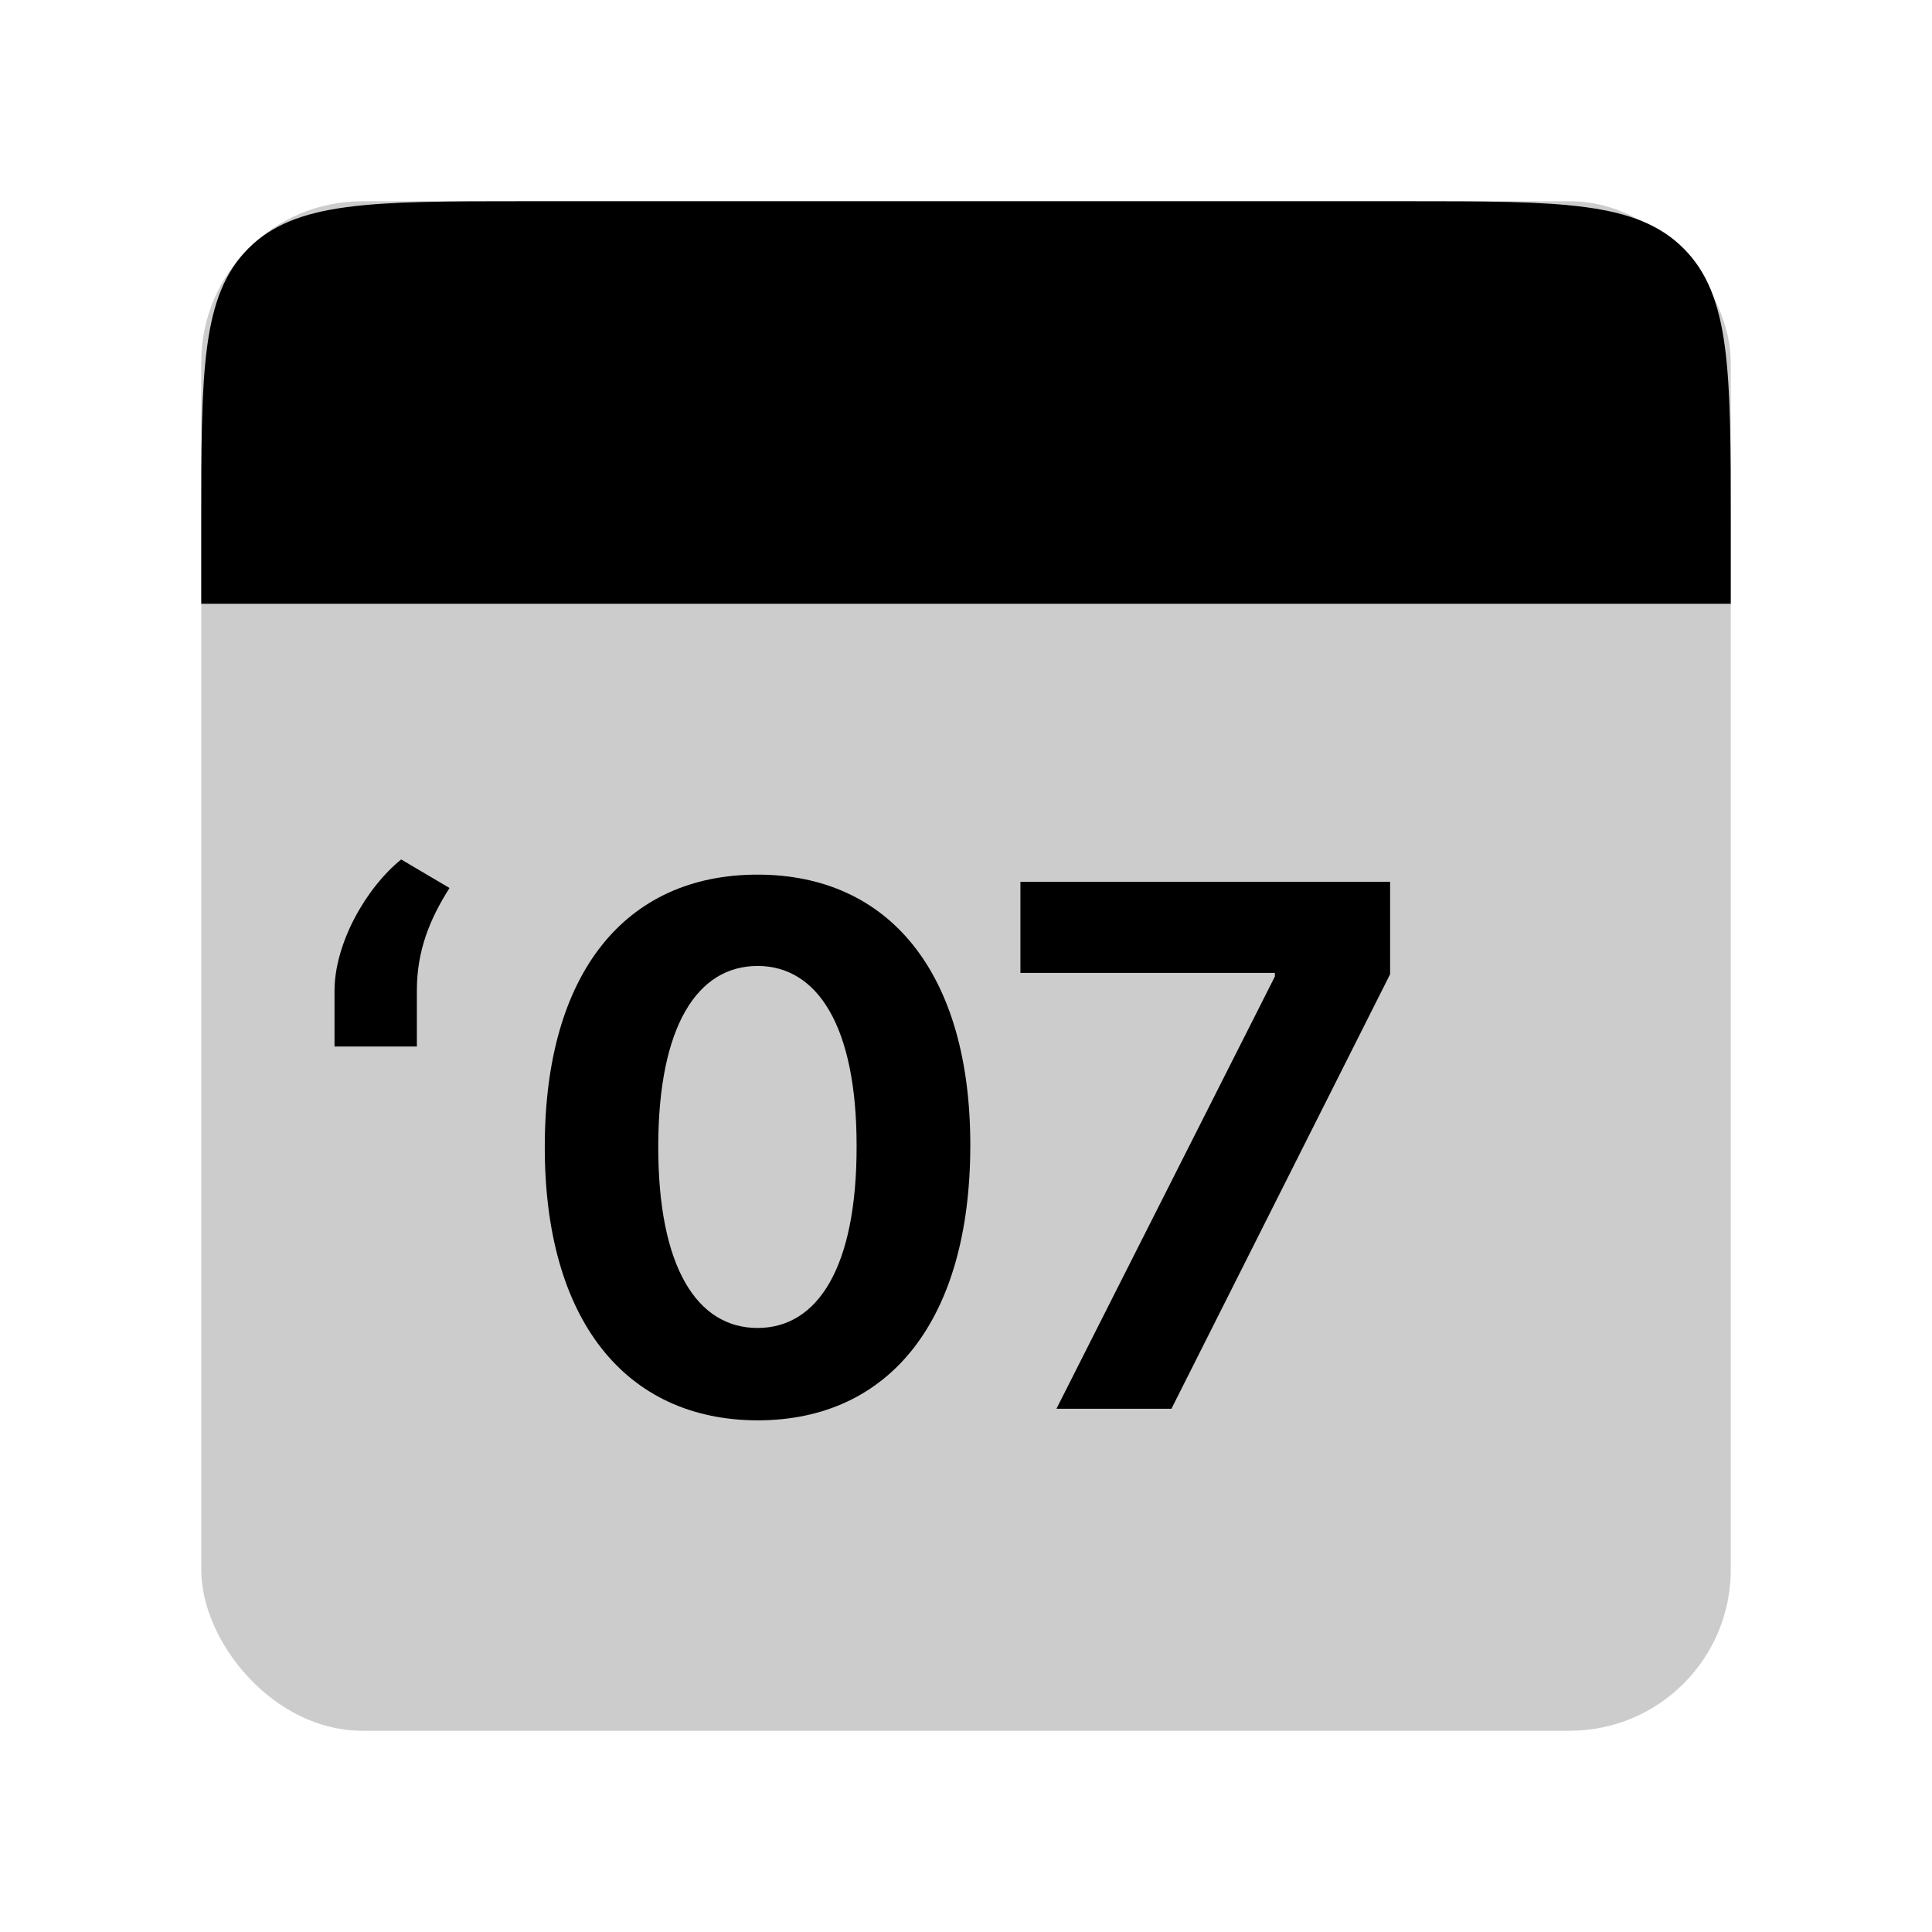 <svg width="48" height="48" viewBox="0 0 48 48" fill="none" xmlns="http://www.w3.org/2000/svg">
<rect opacity="0.2" x="5" y="5" width="38" height="38" rx="4" fill="black"/>
<path d="M5 13C5 9.229 5 7.343 6.172 6.172C7.343 5 9.229 5 13 5H35C38.771 5 40.657 5 41.828 6.172C43 7.343 43 9.229 43 13V15H5V13Z" fill="black"/>
<path d="M18.821 35.288C22.113 35.288 24.101 32.782 24.107 28.467C24.113 24.185 22.1 21.73 18.821 21.73C15.535 21.73 13.541 24.178 13.535 28.467C13.522 32.769 15.523 35.281 18.821 35.288ZM18.821 32.993C17.319 32.993 16.347 31.484 16.354 28.467C16.36 25.495 17.325 23.999 18.821 23.999C20.31 23.999 21.282 25.495 21.282 28.467C21.288 31.484 20.317 32.993 18.821 32.993ZM26.247 35H29.104L34.537 24.204V21.909H25.352V24.172H31.674V24.261L26.247 35Z" fill="black"/>
<path d="M8.311 26H10.357V24.607C10.357 23.603 10.689 22.817 11.168 22.062L9.967 21.353C9.078 22.075 8.311 23.45 8.311 24.619V26Z" fill="black"/>
</svg>
